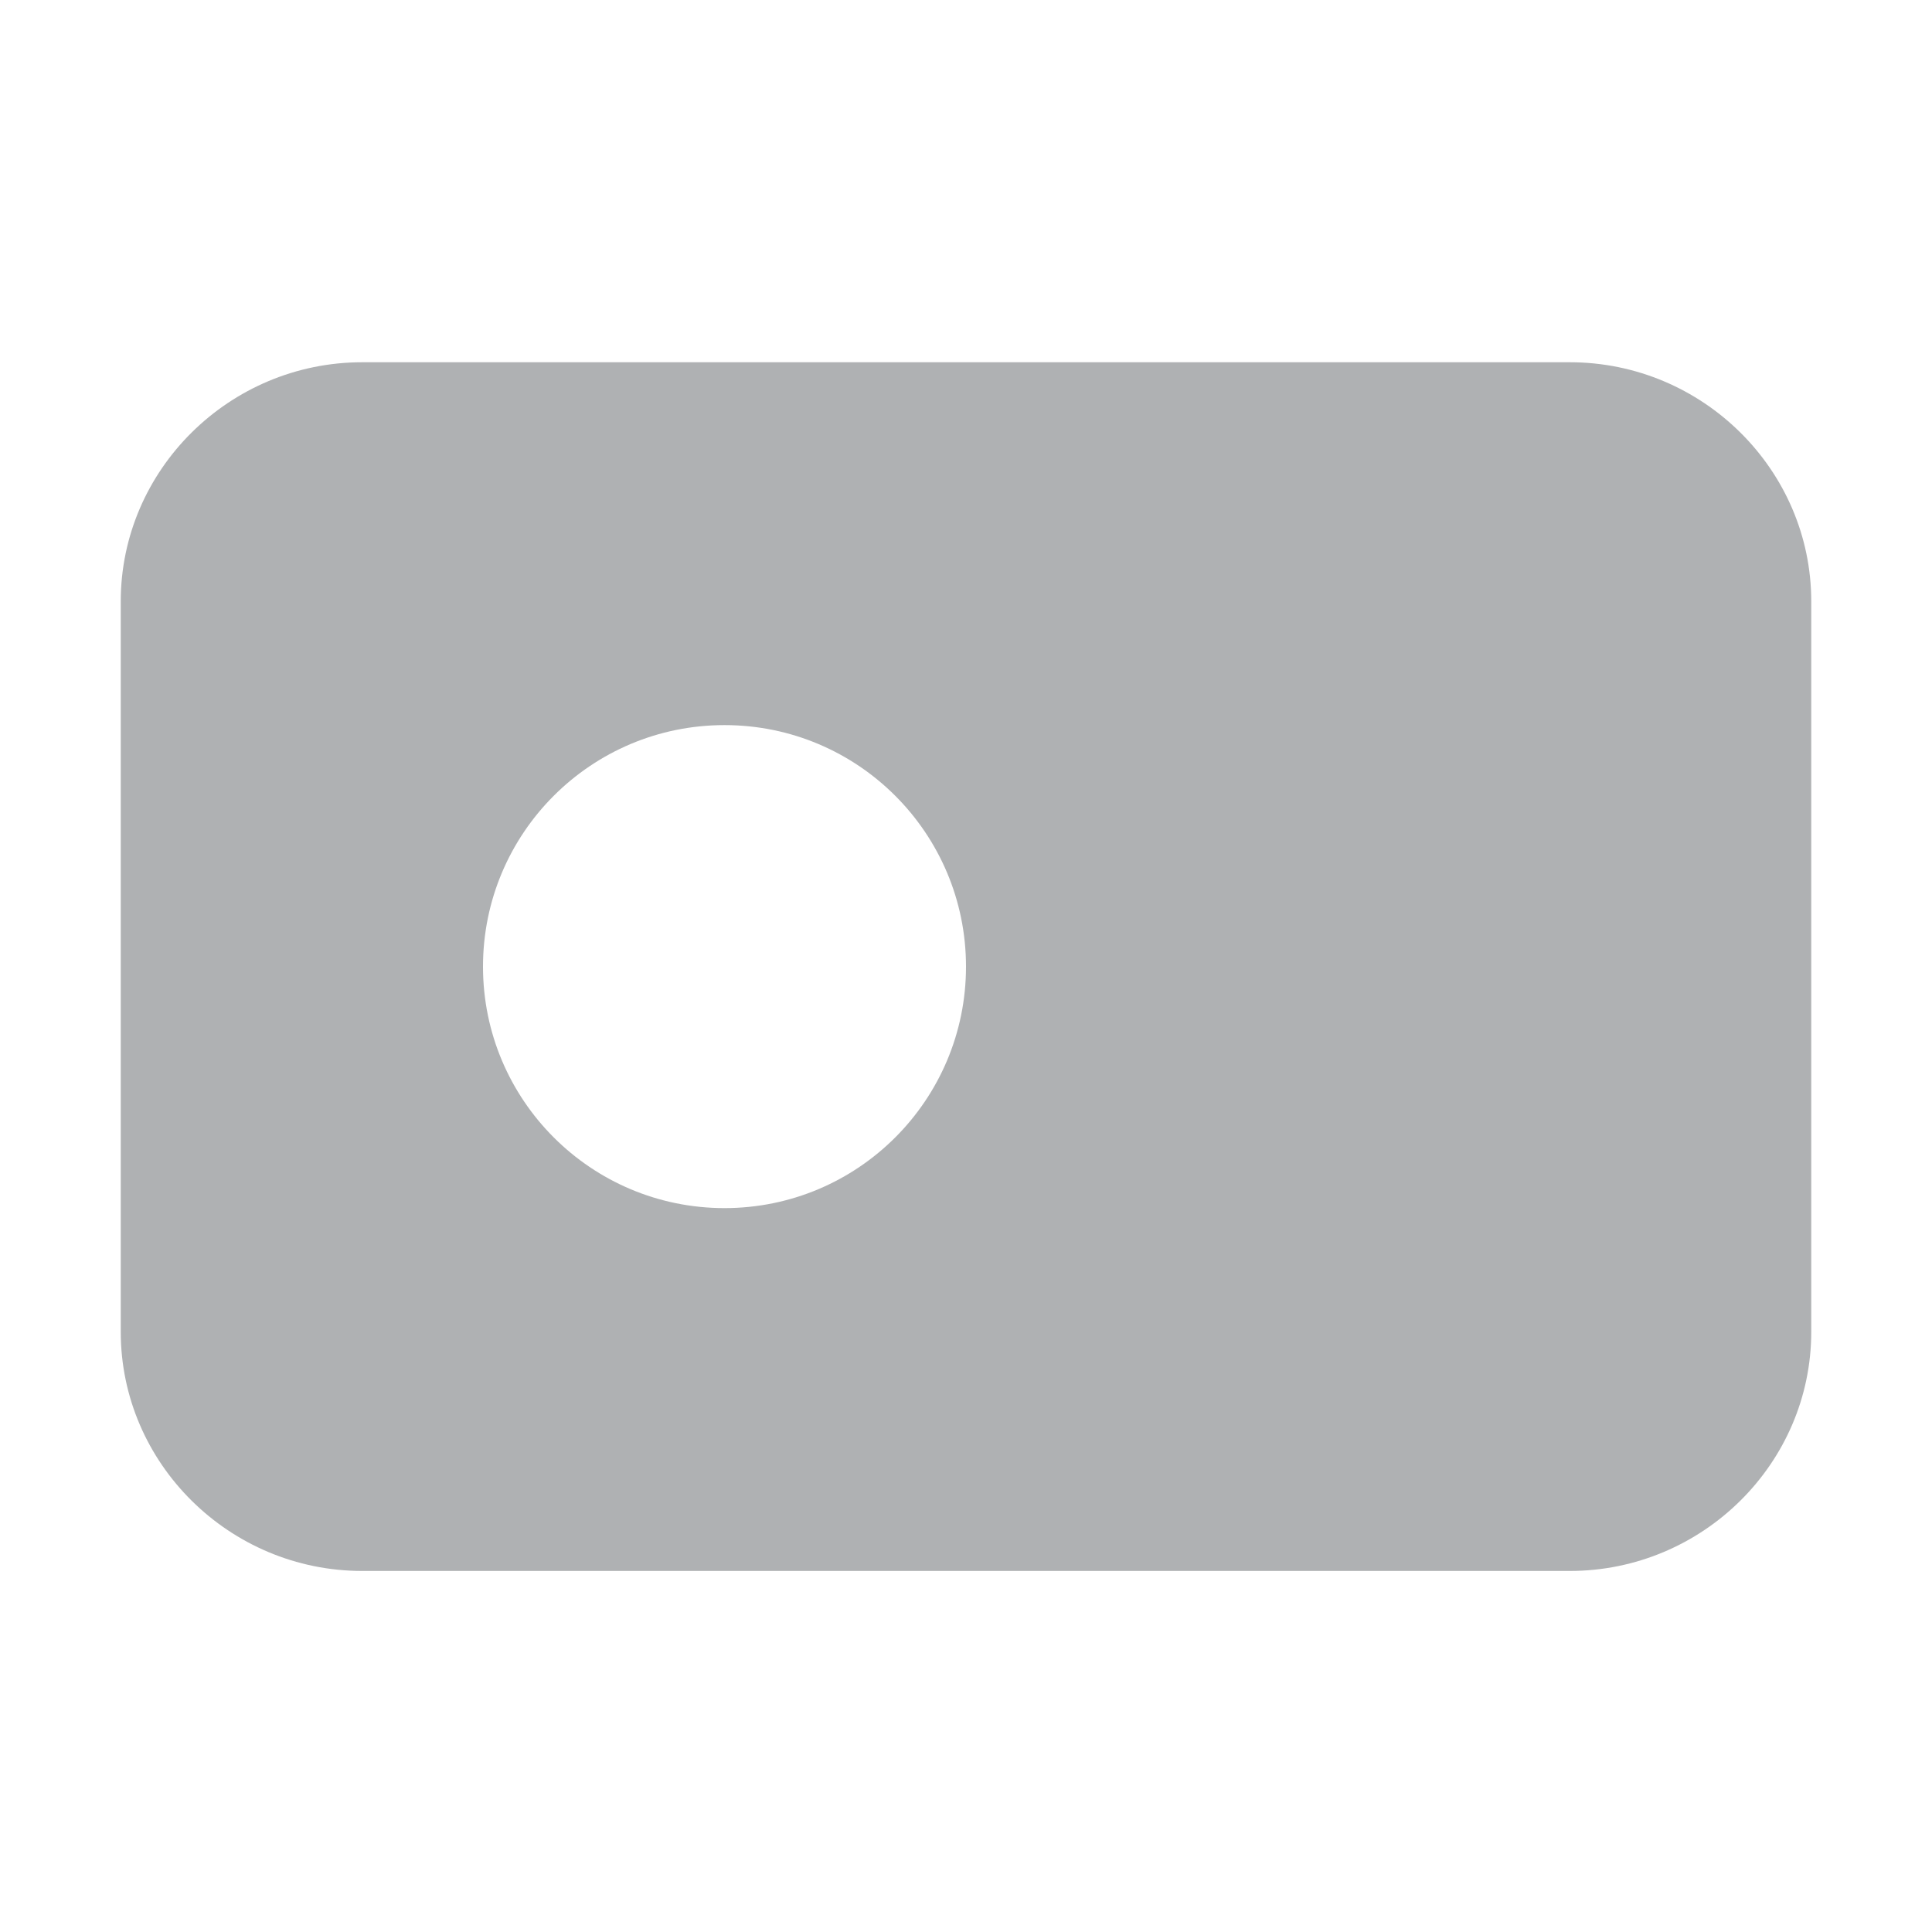 <!--
  - Copyright 2022 Haulmont.
  -
  - Licensed under the Apache License, Version 2.0 (the "License");
  - you may not use this file except in compliance with the License.
  - You may obtain a copy of the License at
  -
  -     http://www.apache.org/licenses/LICENSE-2.0
  -
  - Unless required by applicable law or agreed to in writing, software
  - distributed under the License is distributed on an "AS IS" BASIS,
  - WITHOUT WARRANTIES OR CONDITIONS OF ANY KIND, either express or implied.
  - See the License for the specific language governing permissions and
  - limitations under the License.
  -->

<svg width="16" height="16" viewBox="0 0 16 16" fill="none" xmlns="http://www.w3.org/2000/svg">
<path fill-rule="evenodd" clip-rule="evenodd" d="M1 11.03C1 12.119 1.9 13.01 3 13.01H13C14.1 13.01 15 12.119 15 11.03V4.98C15 3.891 14.1 3 13 3H3C1.9 3 1 3.891 1 4.98V11.03ZM8 8.005C8 9.11 7.105 10.005 6 10.005C4.895 10.005 4 9.11 4 8.005C4 6.9 4.895 6.005 6 6.005C7.105 6.005 8 6.9 8 8.005Z" fill="#AFB1B3"/>
</svg>
